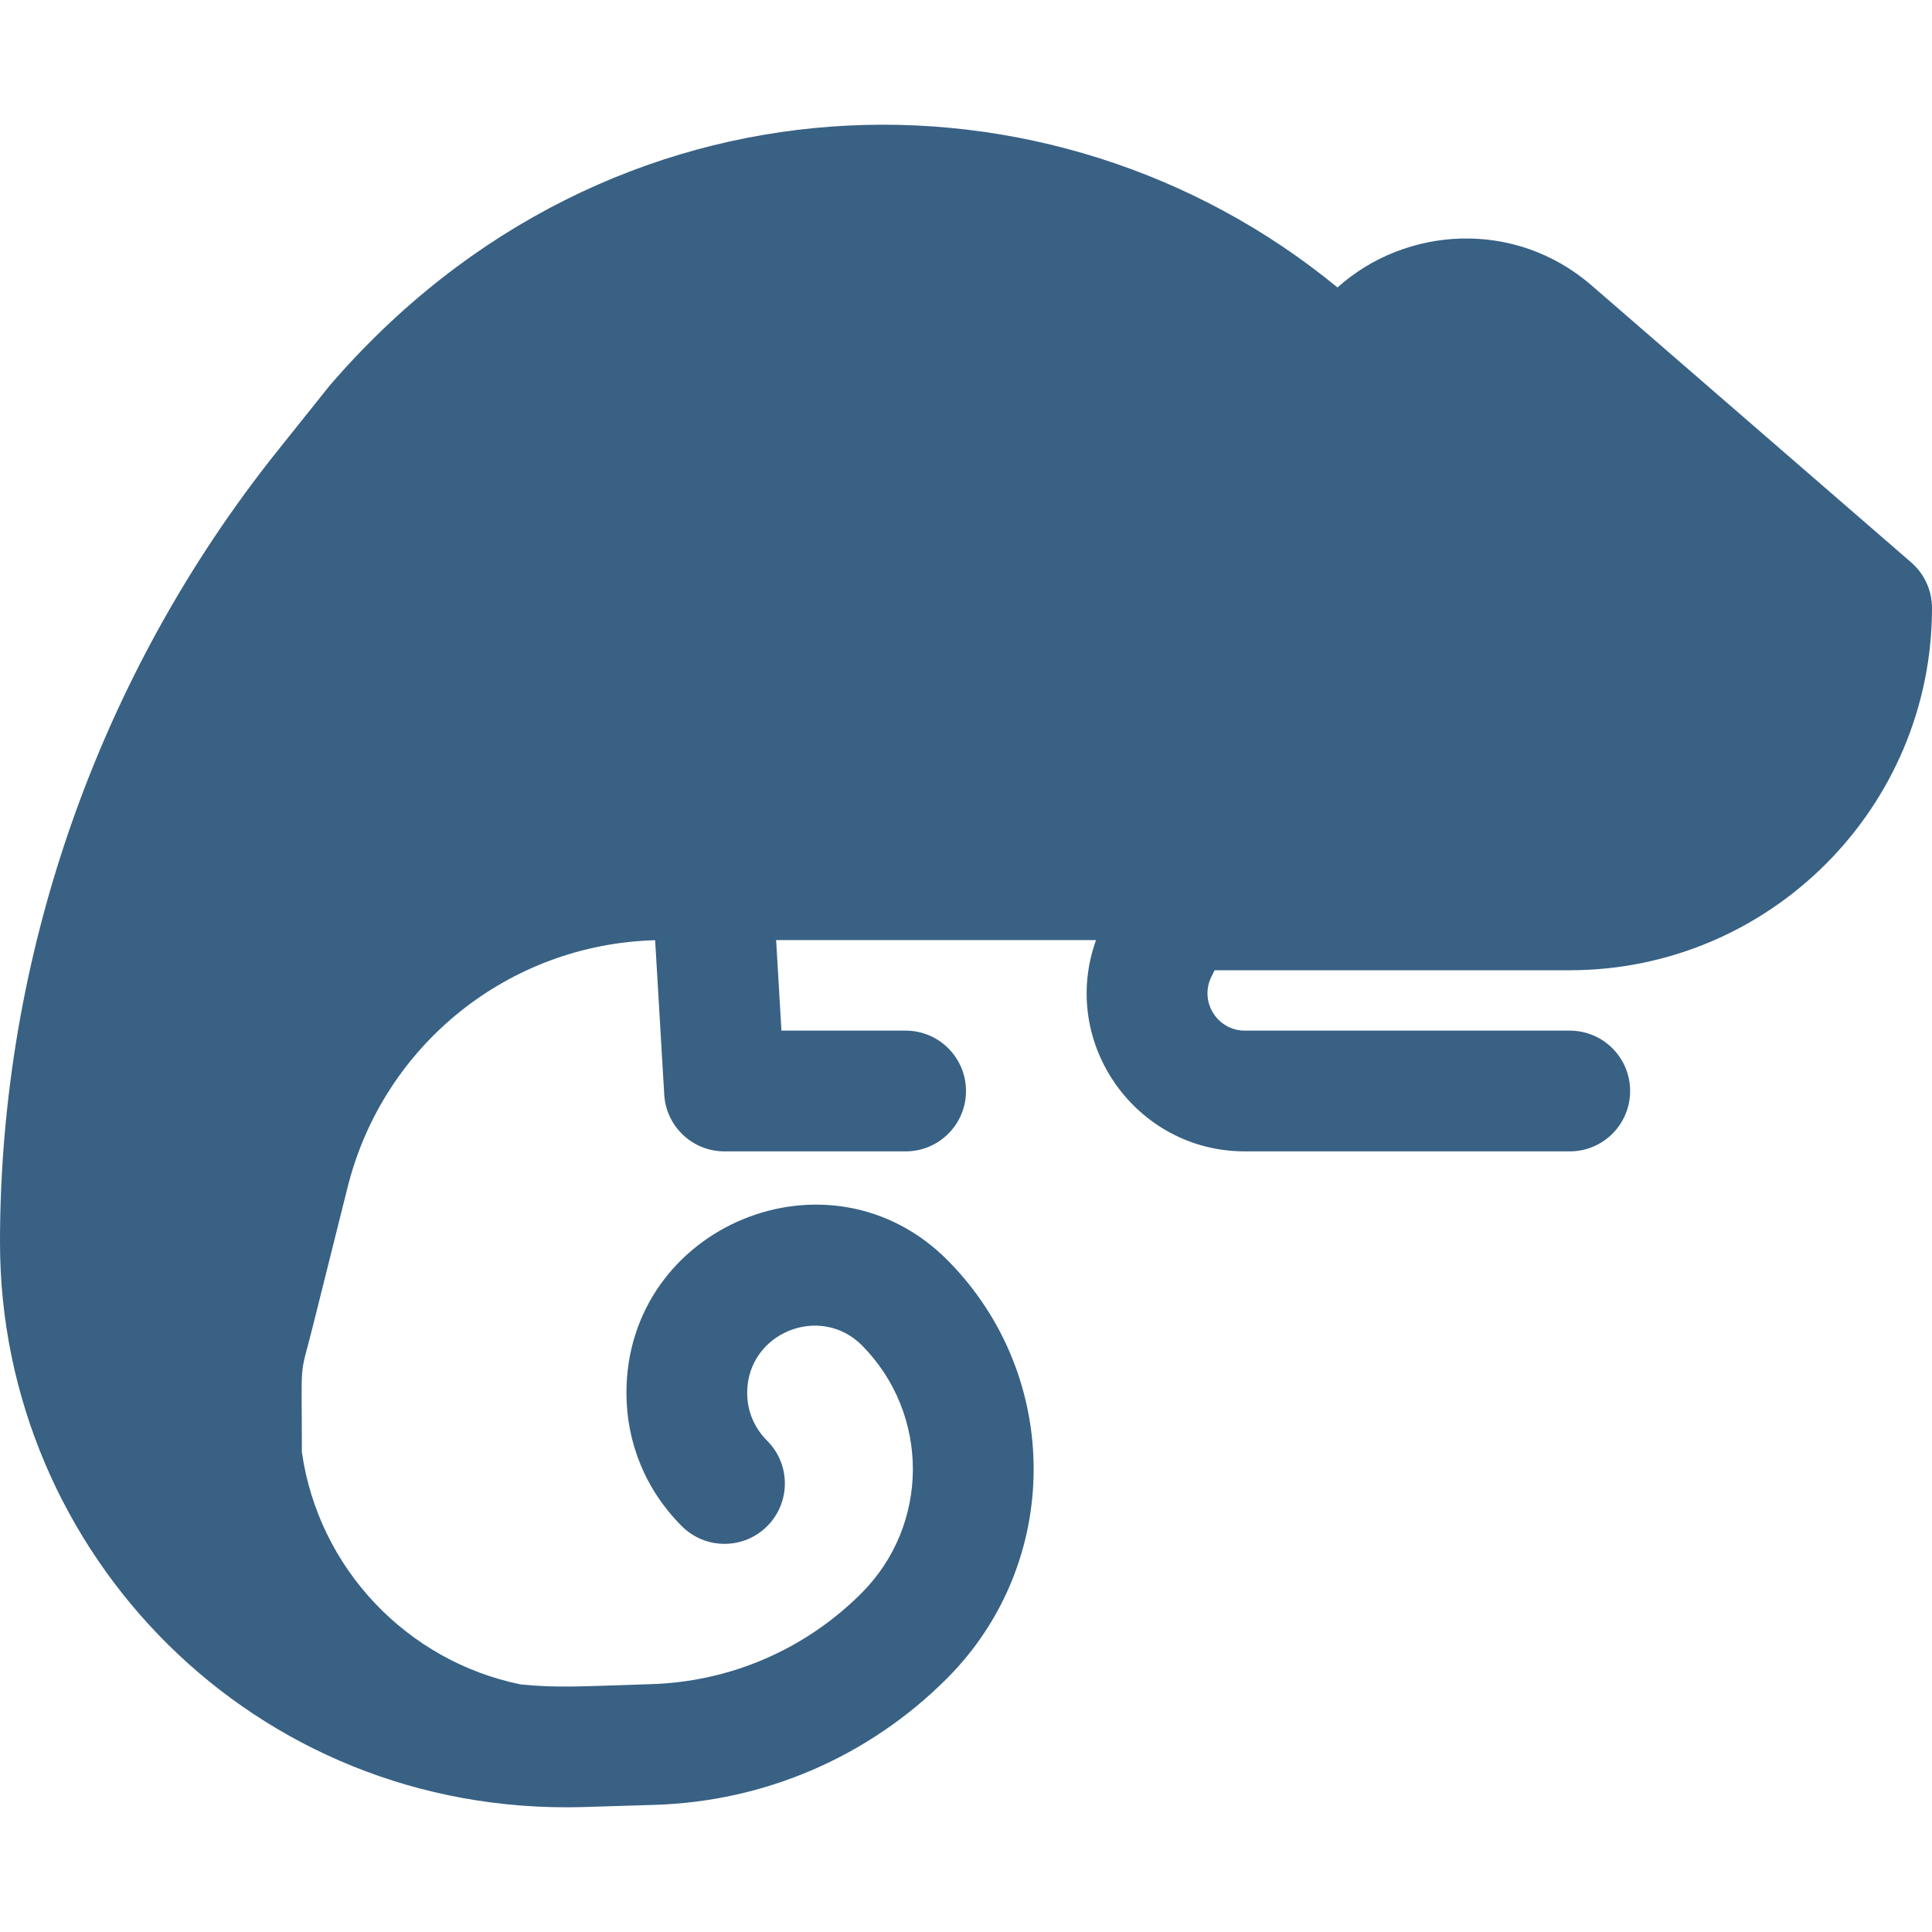 <svg id="Layer_1" enable-background="new 0 0 512 512" height="512" viewBox="0 0 512 512" width="512" xmlns="http://www.w3.org/2000/svg"><path fill="#386184" d="m321.89 257.127h94.11c52.93 0 96-43.06 96-96 0-4.64-2.01-9.05-5.52-12.09l-84.66-73.37c-20.382-17.672-49.308-15.701-67.37.51-75.597-62.153-192.977-60.236-267.18 26.12l-13.78 17.24c-47.39 59.32-73.49 133.81-73.49 209.72 0 82.373 67.357 151.929 154.23 149.64l19.25-.59c29.25-.89 56.74-12.77 77.42-33.45 30.575-30.576 30.69-79.953.41-110.69-31.353-31.818-85.3-9.326-85.3 34.96 0 13.131 5.038 25.697 14.68 35.32 6.24 6.25 16.37 6.25 22.62 0s6.25-16.38 0-22.63c-3.596-3.588-5.3-8.094-5.3-12.69 0-15.917 19.36-23.792 30.5-12.51 17.956 18.226 17.877 47.503-.23 65.61-14.9 14.9-34.7 23.45-55.77 24.09-18.777.59-24.786 1.037-34.48.08-30.18-6.15-53.64-30.78-58.03-61.56 0-26.368-.782-18.626 3.01-33.78l9.11-36.43c9.45-37.79 42.76-64.42 81.5-65.46l2.41 40.9c.49 8.46 7.5 15.06 15.97 15.06h48c8.84 0 16-7.16 16-16 0-8.83-7.16-16-16-16h-32.91l-1.41-24h84.78c-9.818 27.394 10.659 56 39.43 56h86.11c8.84 0 16-7.16 16-16 0-8.83-7.16-16-16-16h-86.11c-7.311 0-12.128-7.705-8.85-14.31z"/></svg>